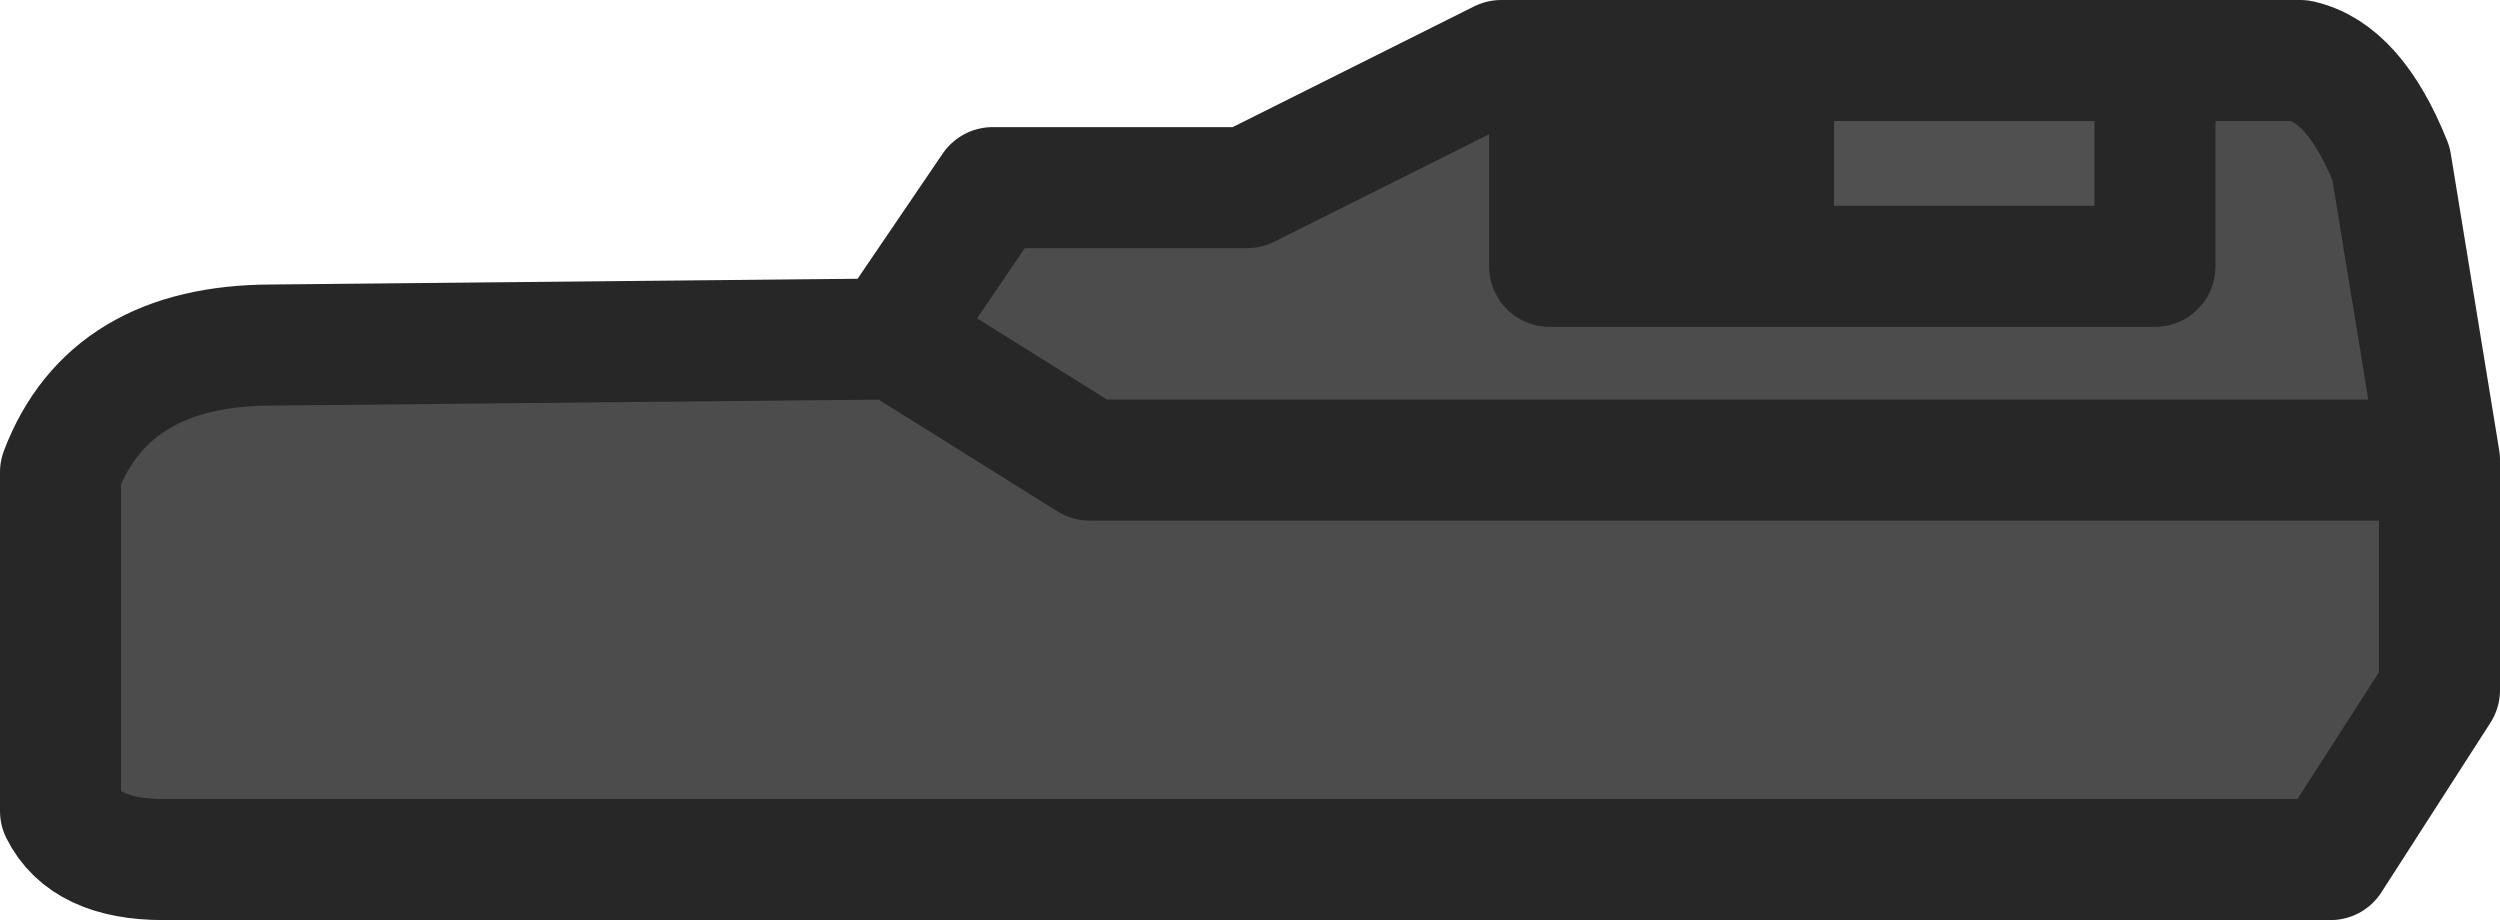 <?xml version="1.0" encoding="UTF-8" standalone="no"?>
<svg xmlns:xlink="http://www.w3.org/1999/xlink" height="7.6px" width="20.65px" xmlns="http://www.w3.org/2000/svg">
  <g transform="matrix(1.0, 0.0, 0.0, 1.0, 2.6, 4.4)">
    <path d="M15.2 -3.9 L16.4 -3.9 Q16.85 -3.8 17.15 -3.05 L17.55 -0.6 17.55 1.3 16.65 2.7 -1.25 2.7 Q-1.9 2.7 -2.1 2.3 L-2.1 -0.5 Q-1.7 -1.55 -0.35 -1.55 L4.75 -1.6 5.6 -2.85 7.7 -2.85 9.8 -3.9 10.2 -3.9 10.2 -2.2 12.05 -2.2 15.2 -2.2 15.2 -3.9 M4.75 -1.6 L4.8 -1.6 6.4 -0.6 17.55 -0.6 6.4 -0.6 4.8 -1.6 4.75 -1.6" fill="#4c4c4c" fill-rule="evenodd" stroke="none"/>
    <path d="M10.2 -3.9 L12.05 -3.9 12.05 -2.2 10.2 -2.2 10.2 -3.9" fill="#272727" fill-rule="evenodd" stroke="none"/>
    <path d="M12.05 -3.9 L15.2 -3.9 15.2 -2.2 12.05 -2.2 12.05 -3.9" fill="#505050" fill-rule="evenodd" stroke="none"/>
    <path d="M15.2 -3.9 L16.4 -3.9 Q16.85 -3.8 17.15 -3.05 L17.55 -0.6 17.55 1.3 16.65 2.7 -1.25 2.7 Q-1.9 2.7 -2.1 2.3 L-2.1 -0.5 Q-1.7 -1.55 -0.35 -1.55 L4.75 -1.6 5.6 -2.85 7.7 -2.85 9.8 -3.9 10.2 -3.9 12.05 -3.9 15.2 -3.9 15.2 -2.2 12.05 -2.2 10.2 -2.2 10.2 -3.9 M17.55 -0.6 L6.4 -0.6 4.8 -1.6 4.75 -1.6 M12.05 -2.2 L12.05 -3.9" fill="none" stroke="#272727" stroke-linecap="round" stroke-linejoin="round" stroke-width="1.0"/>
  </g>
</svg>

